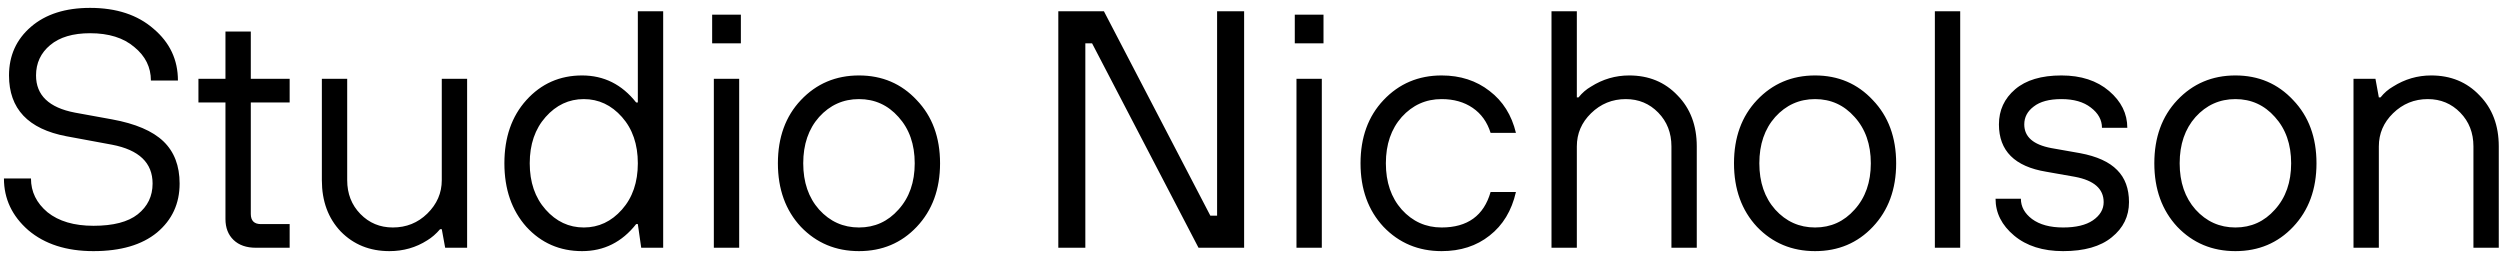 <svg width="222" height="23" viewBox="0 0 222 23" fill="none" xmlns="http://www.w3.org/2000/svg">
<path d="M0.35 15.85H2.75C2.75 17.03 3.24 18.03 4.22 18.85C5.22 19.65 6.58 20.05 8.3 20.05C10.06 20.05 11.37 19.71 12.23 19.03C13.11 18.33 13.55 17.42 13.55 16.3C13.55 14.46 12.35 13.31 9.95 12.85L5.9 12.1C2.5 11.46 0.8 9.66 0.8 6.7C0.8 4.94 1.45 3.5 2.75 2.38C4.05 1.26 5.8 0.7 8 0.7C10.34 0.7 12.22 1.32 13.64 2.56C15.08 3.78 15.8 5.31 15.8 7.15H13.4C13.4 5.97 12.91 4.98 11.93 4.18C10.97 3.36 9.66 2.95 8 2.95C6.48 2.95 5.3 3.3 4.46 4C3.62 4.7 3.2 5.6 3.2 6.7C3.2 8.46 4.35 9.56 6.65 10L9.95 10.6C12.03 10.98 13.55 11.63 14.51 12.55C15.47 13.47 15.95 14.72 15.95 16.3C15.95 18.08 15.28 19.53 13.94 20.65C12.6 21.75 10.72 22.3 8.3 22.3C5.9 22.3 3.97 21.68 2.51 20.44C1.07 19.18 0.35 17.65 0.35 15.85ZM20.021 19.45V9.1H17.621V7H20.021V2.8H22.271V7H25.721V9.1H22.271V19C22.271 19.6 22.571 19.9 23.171 19.9H25.721V22H22.721C21.881 22 21.221 21.77 20.741 21.31C20.261 20.85 20.021 20.23 20.021 19.45ZM28.581 16V7H30.831V16C30.831 17.2 31.221 18.2 32.001 19C32.781 19.8 33.74 20.2 34.88 20.2C36.081 20.2 37.1 19.79 37.941 18.97C38.8 18.13 39.23 17.14 39.23 16V7H41.48V22H39.531L39.23 20.35H39.081C38.721 20.77 38.34 21.1 37.941 21.34C36.941 21.98 35.821 22.3 34.581 22.3C32.84 22.3 31.401 21.72 30.261 20.56C29.14 19.38 28.581 17.86 28.581 16ZM56.94 22L56.64 19.9H56.49C55.23 21.5 53.63 22.3 51.69 22.3C49.71 22.3 48.06 21.58 46.74 20.14C45.44 18.68 44.79 16.8 44.79 14.5C44.79 12.2 45.44 10.33 46.74 8.89C48.06 7.43 49.71 6.7 51.69 6.7C53.63 6.7 55.23 7.5 56.49 9.1H56.64V1H58.89V22H56.94ZM48.45 18.61C49.39 19.67 50.52 20.2 51.84 20.2C53.16 20.2 54.29 19.67 55.23 18.61C56.17 17.55 56.64 16.18 56.64 14.5C56.64 12.82 56.17 11.45 55.23 10.39C54.29 9.33 53.16 8.8 51.84 8.8C50.52 8.8 49.39 9.33 48.45 10.39C47.51 11.45 47.04 12.82 47.04 14.5C47.04 16.18 47.51 17.55 48.45 18.61ZM63.389 22V7H65.639V22H63.389ZM63.239 3.85V1.3H65.789V3.85H63.239ZM81.407 20.14C80.047 21.58 78.337 22.3 76.277 22.3C74.217 22.3 72.497 21.58 71.117 20.14C69.757 18.68 69.077 16.8 69.077 14.5C69.077 12.2 69.757 10.33 71.117 8.89C72.497 7.43 74.217 6.7 76.277 6.7C78.337 6.7 80.047 7.43 81.407 8.89C82.787 10.33 83.477 12.2 83.477 14.5C83.477 16.8 82.787 18.68 81.407 20.14ZM72.737 18.61C73.697 19.67 74.877 20.2 76.277 20.2C77.677 20.2 78.847 19.67 79.787 18.61C80.747 17.55 81.227 16.18 81.227 14.5C81.227 12.82 80.747 11.45 79.787 10.39C78.847 9.33 77.677 8.8 76.277 8.8C74.877 8.8 73.697 9.33 72.737 10.39C71.797 11.45 71.327 12.82 71.327 14.5C71.327 16.18 71.797 17.55 72.737 18.61ZM93.978 22V1H98.028L107.478 19.15H108.078V1H110.478V22H106.428L96.978 3.85H96.378V22H93.978ZM115.127 22V7H117.377V22H115.127ZM114.977 3.85V1.3H117.527V3.85H114.977ZM132.365 17.05H134.615C134.235 18.71 133.455 20 132.275 20.92C131.115 21.84 129.695 22.3 128.015 22.3C125.955 22.3 124.235 21.58 122.855 20.14C121.495 18.68 120.815 16.8 120.815 14.5C120.815 12.2 121.495 10.33 122.855 8.89C124.235 7.43 125.955 6.7 128.015 6.7C129.675 6.7 131.095 7.16 132.275 8.08C133.455 8.98 134.235 10.22 134.615 11.8H132.365C132.065 10.84 131.535 10.1 130.775 9.58C130.015 9.06 129.095 8.8 128.015 8.8C126.615 8.8 125.435 9.33 124.475 10.39C123.535 11.45 123.065 12.82 123.065 14.5C123.065 16.18 123.535 17.55 124.475 18.61C125.435 19.67 126.615 20.2 128.015 20.2C130.315 20.2 131.765 19.15 132.365 17.05ZM137.773 22V1H140.023V8.65H140.173C140.493 8.25 140.863 7.93 141.283 7.69C142.323 7.03 143.453 6.7 144.673 6.7C146.413 6.7 147.843 7.29 148.963 8.47C150.103 9.63 150.673 11.14 150.673 13V22H148.423V13C148.423 11.8 148.033 10.8 147.253 10C146.473 9.2 145.513 8.8 144.373 8.8C143.173 8.8 142.143 9.22 141.283 10.06C140.443 10.88 140.023 11.86 140.023 13V22H137.773ZM166.309 20.14C164.949 21.58 163.239 22.3 161.179 22.3C159.119 22.3 157.399 21.58 156.019 20.14C154.659 18.68 153.979 16.8 153.979 14.5C153.979 12.2 154.659 10.33 156.019 8.89C157.399 7.43 159.119 6.7 161.179 6.7C163.239 6.7 164.949 7.43 166.309 8.89C167.689 10.33 168.379 12.2 168.379 14.5C168.379 16.8 167.689 18.68 166.309 20.14ZM157.639 18.61C158.599 19.67 159.779 20.2 161.179 20.2C162.579 20.2 163.749 19.67 164.689 18.61C165.649 17.55 166.129 16.18 166.129 14.5C166.129 12.82 165.649 11.45 164.689 10.39C163.749 9.33 162.579 8.8 161.179 8.8C159.779 8.8 158.599 9.33 157.639 10.39C156.699 11.45 156.229 12.82 156.229 14.5C156.229 16.18 156.699 17.55 157.639 18.61ZM171.816 22V1H174.066V22H171.816ZM177.205 17.65H179.455C179.455 18.35 179.785 18.95 180.445 19.45C181.125 19.95 182.045 20.2 183.205 20.2C184.345 20.2 185.225 19.99 185.845 19.57C186.485 19.13 186.805 18.59 186.805 17.95C186.805 16.77 185.955 16.02 184.255 15.7L181.705 15.25C178.905 14.79 177.505 13.39 177.505 11.05C177.505 9.79 177.985 8.75 178.945 7.93C179.905 7.11 181.275 6.7 183.055 6.7C184.795 6.7 186.205 7.16 187.285 8.08C188.365 9 188.905 10.09 188.905 11.35H186.655C186.655 10.65 186.325 10.05 185.665 9.55C185.025 9.05 184.155 8.8 183.055 8.8C181.975 8.8 181.155 9.02 180.595 9.46C180.035 9.88 179.755 10.41 179.755 11.05C179.755 12.15 180.555 12.85 182.155 13.15L184.705 13.6C186.205 13.88 187.305 14.38 188.005 15.1C188.705 15.8 189.055 16.75 189.055 17.95C189.055 19.21 188.545 20.25 187.525 21.07C186.525 21.89 185.085 22.3 183.205 22.3C181.405 22.3 179.955 21.84 178.855 20.92C177.755 20 177.205 18.91 177.205 17.65ZM203.634 20.14C202.274 21.58 200.564 22.3 198.504 22.3C196.444 22.3 194.724 21.58 193.344 20.14C191.984 18.68 191.304 16.8 191.304 14.5C191.304 12.2 191.984 10.33 193.344 8.89C194.724 7.43 196.444 6.7 198.504 6.7C200.564 6.7 202.274 7.43 203.634 8.89C205.014 10.33 205.704 12.2 205.704 14.5C205.704 16.8 205.014 18.68 203.634 20.14ZM194.964 18.61C195.924 19.67 197.104 20.2 198.504 20.2C199.904 20.2 201.074 19.67 202.014 18.61C202.974 17.55 203.454 16.18 203.454 14.5C203.454 12.82 202.974 11.45 202.014 10.39C201.074 9.33 199.904 8.8 198.504 8.8C197.104 8.8 195.924 9.33 194.964 10.39C194.024 11.45 193.554 12.82 193.554 14.5C193.554 16.18 194.024 17.55 194.964 18.61ZM208.991 22V7H210.941L211.241 8.65H211.391C211.711 8.25 212.081 7.93 212.501 7.69C213.541 7.03 214.671 6.7 215.891 6.7C217.631 6.7 219.061 7.29 220.181 8.47C221.321 9.63 221.891 11.14 221.891 13V22H219.641V13C219.641 11.8 219.251 10.8 218.471 10C217.691 9.2 216.731 8.8 215.591 8.8C214.391 8.8 213.361 9.22 212.501 10.06C211.661 10.88 211.241 11.86 211.241 13V22H208.991Z" fill="black"/>
</svg>
